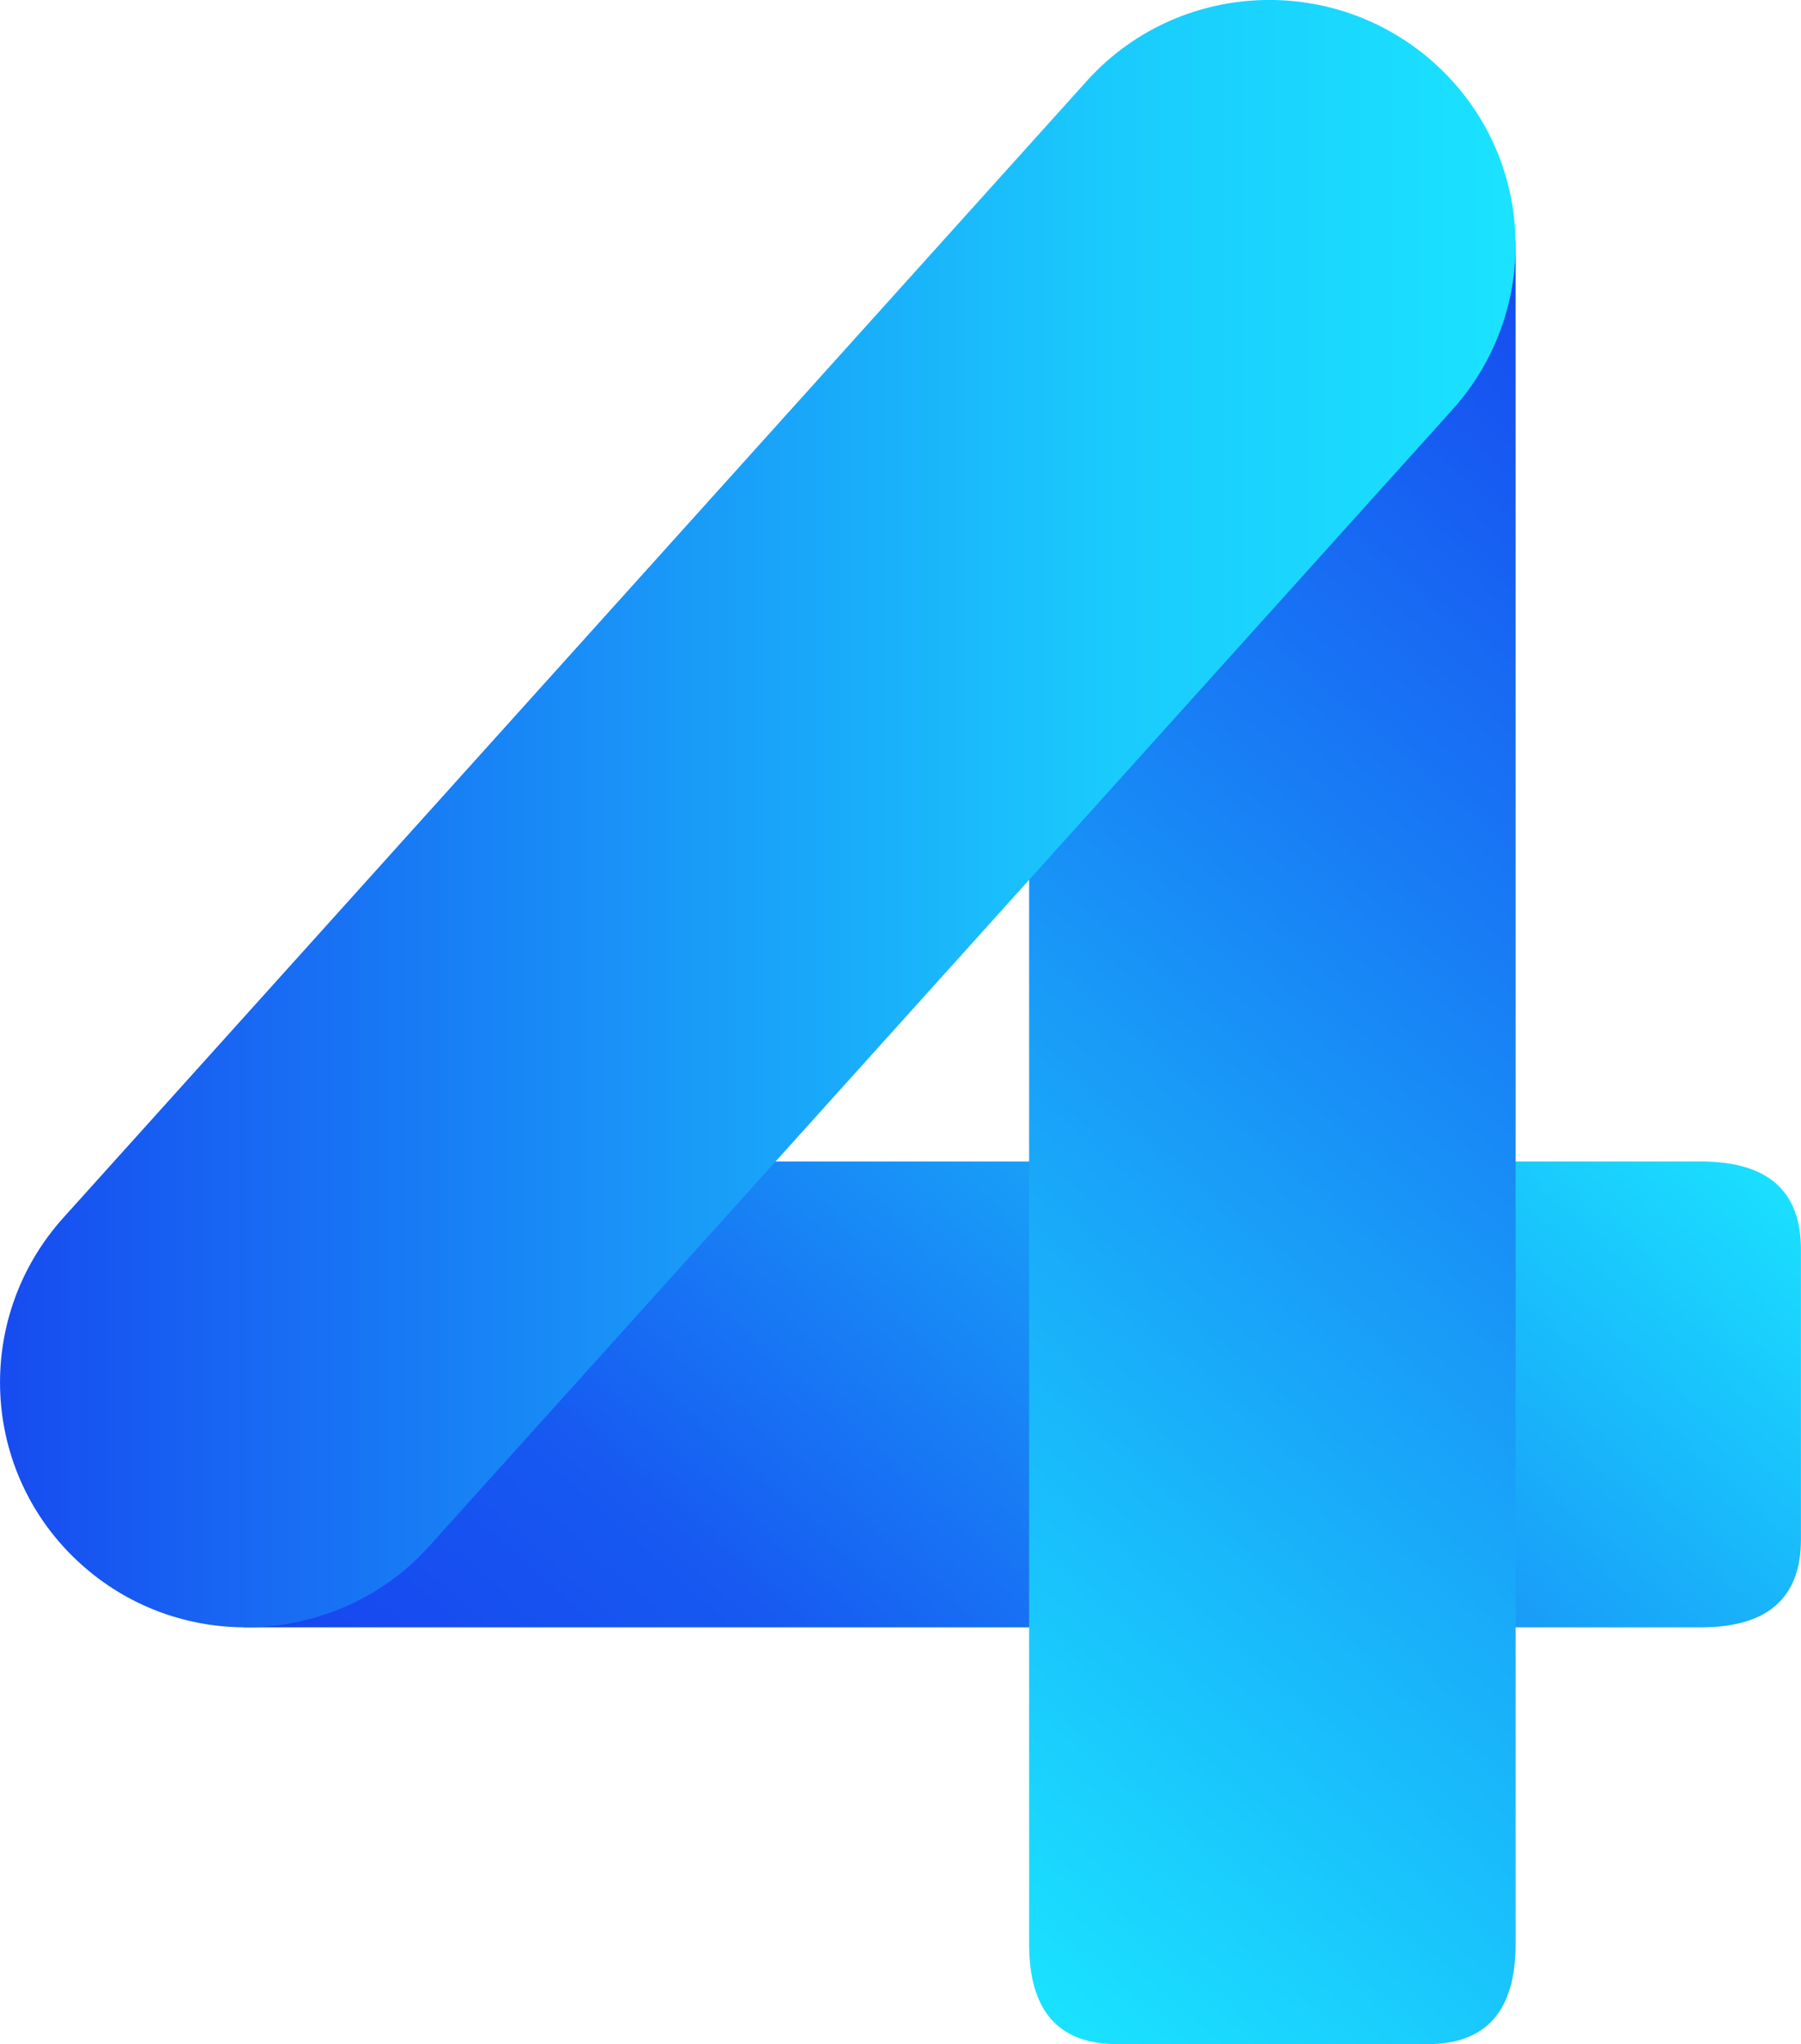 <svg version="1.1" viewBox="0 0 704.88 800" xml:space="preserve" xmlns="http://www.w3.org/2000/svg"><defs><linearGradient id="c" x2="1" gradientTransform="matrix(193.33 214.72 214.72 -193.33 220.08 134.61)" gradientUnits="userSpaceOnUse"><stop stop-color="#1745EF" offset="0"/><stop stop-color="#1759F1" offset=".263"/><stop stop-color="#1AE0FF" offset="1"/></linearGradient><linearGradient id="b" x2="1" gradientTransform="matrix(232.82 258.58 258.58 -232.82 258.34 171.52)" gradientUnits="userSpaceOnUse"><stop stop-color="#1AE1FF" offset="0"/><stop stop-color="#174BF0" offset="1"/></linearGradient><linearGradient id="a" x2="1" gradientTransform="matrix(323.16 0 0 -323.16 103.73 366.06)" gradientUnits="userSpaceOnUse"><stop stop-color="#174BF0" offset="0"/><stop stop-color="#1ACBFD" offset=".736"/><stop stop-color="#1AE3FF" offset=".999"/><stop stop-color="#1AE3FF" offset="1"/></linearGradient></defs><g transform="matrix(1.333 0 0 -1.333 -138.3 719.39)"><g transform="matrix(1.377 0 0 1.377 -39.077 -203.26)"><path d="m155.69 291.9v-99.313h310.98c14.04 0.078 21.06 6.329 21.06 18.754v61.807c0 12.424-7.02 18.675-21.06 18.752z" fill="url(#c)"/><path d="m323.16 487.96v-363.18c0.077-14.04 6.328-21.059 18.753-21.059h66.221c12.424 0 18.676 7.019 18.754 21.059v363.18z" fill="url(#b)" Googl="true"/><path d="m335.5 522.32-218.2-242.33c-19.396-21.49-17.844-54.502 3.647-73.898 9.913-8.948 22.305-13.405 34.681-13.504 14.461-0.116 29.043 5.588 39.491 17.162l218.2 242.33c19.396 21.49 17.844 54.502-3.646 73.899-10.061 9.08-22.699 13.564-35.291 13.563-14.313-1e-3 -28.564-5.797-38.882-17.222" fill="url(#a)"/></g></g></svg>
